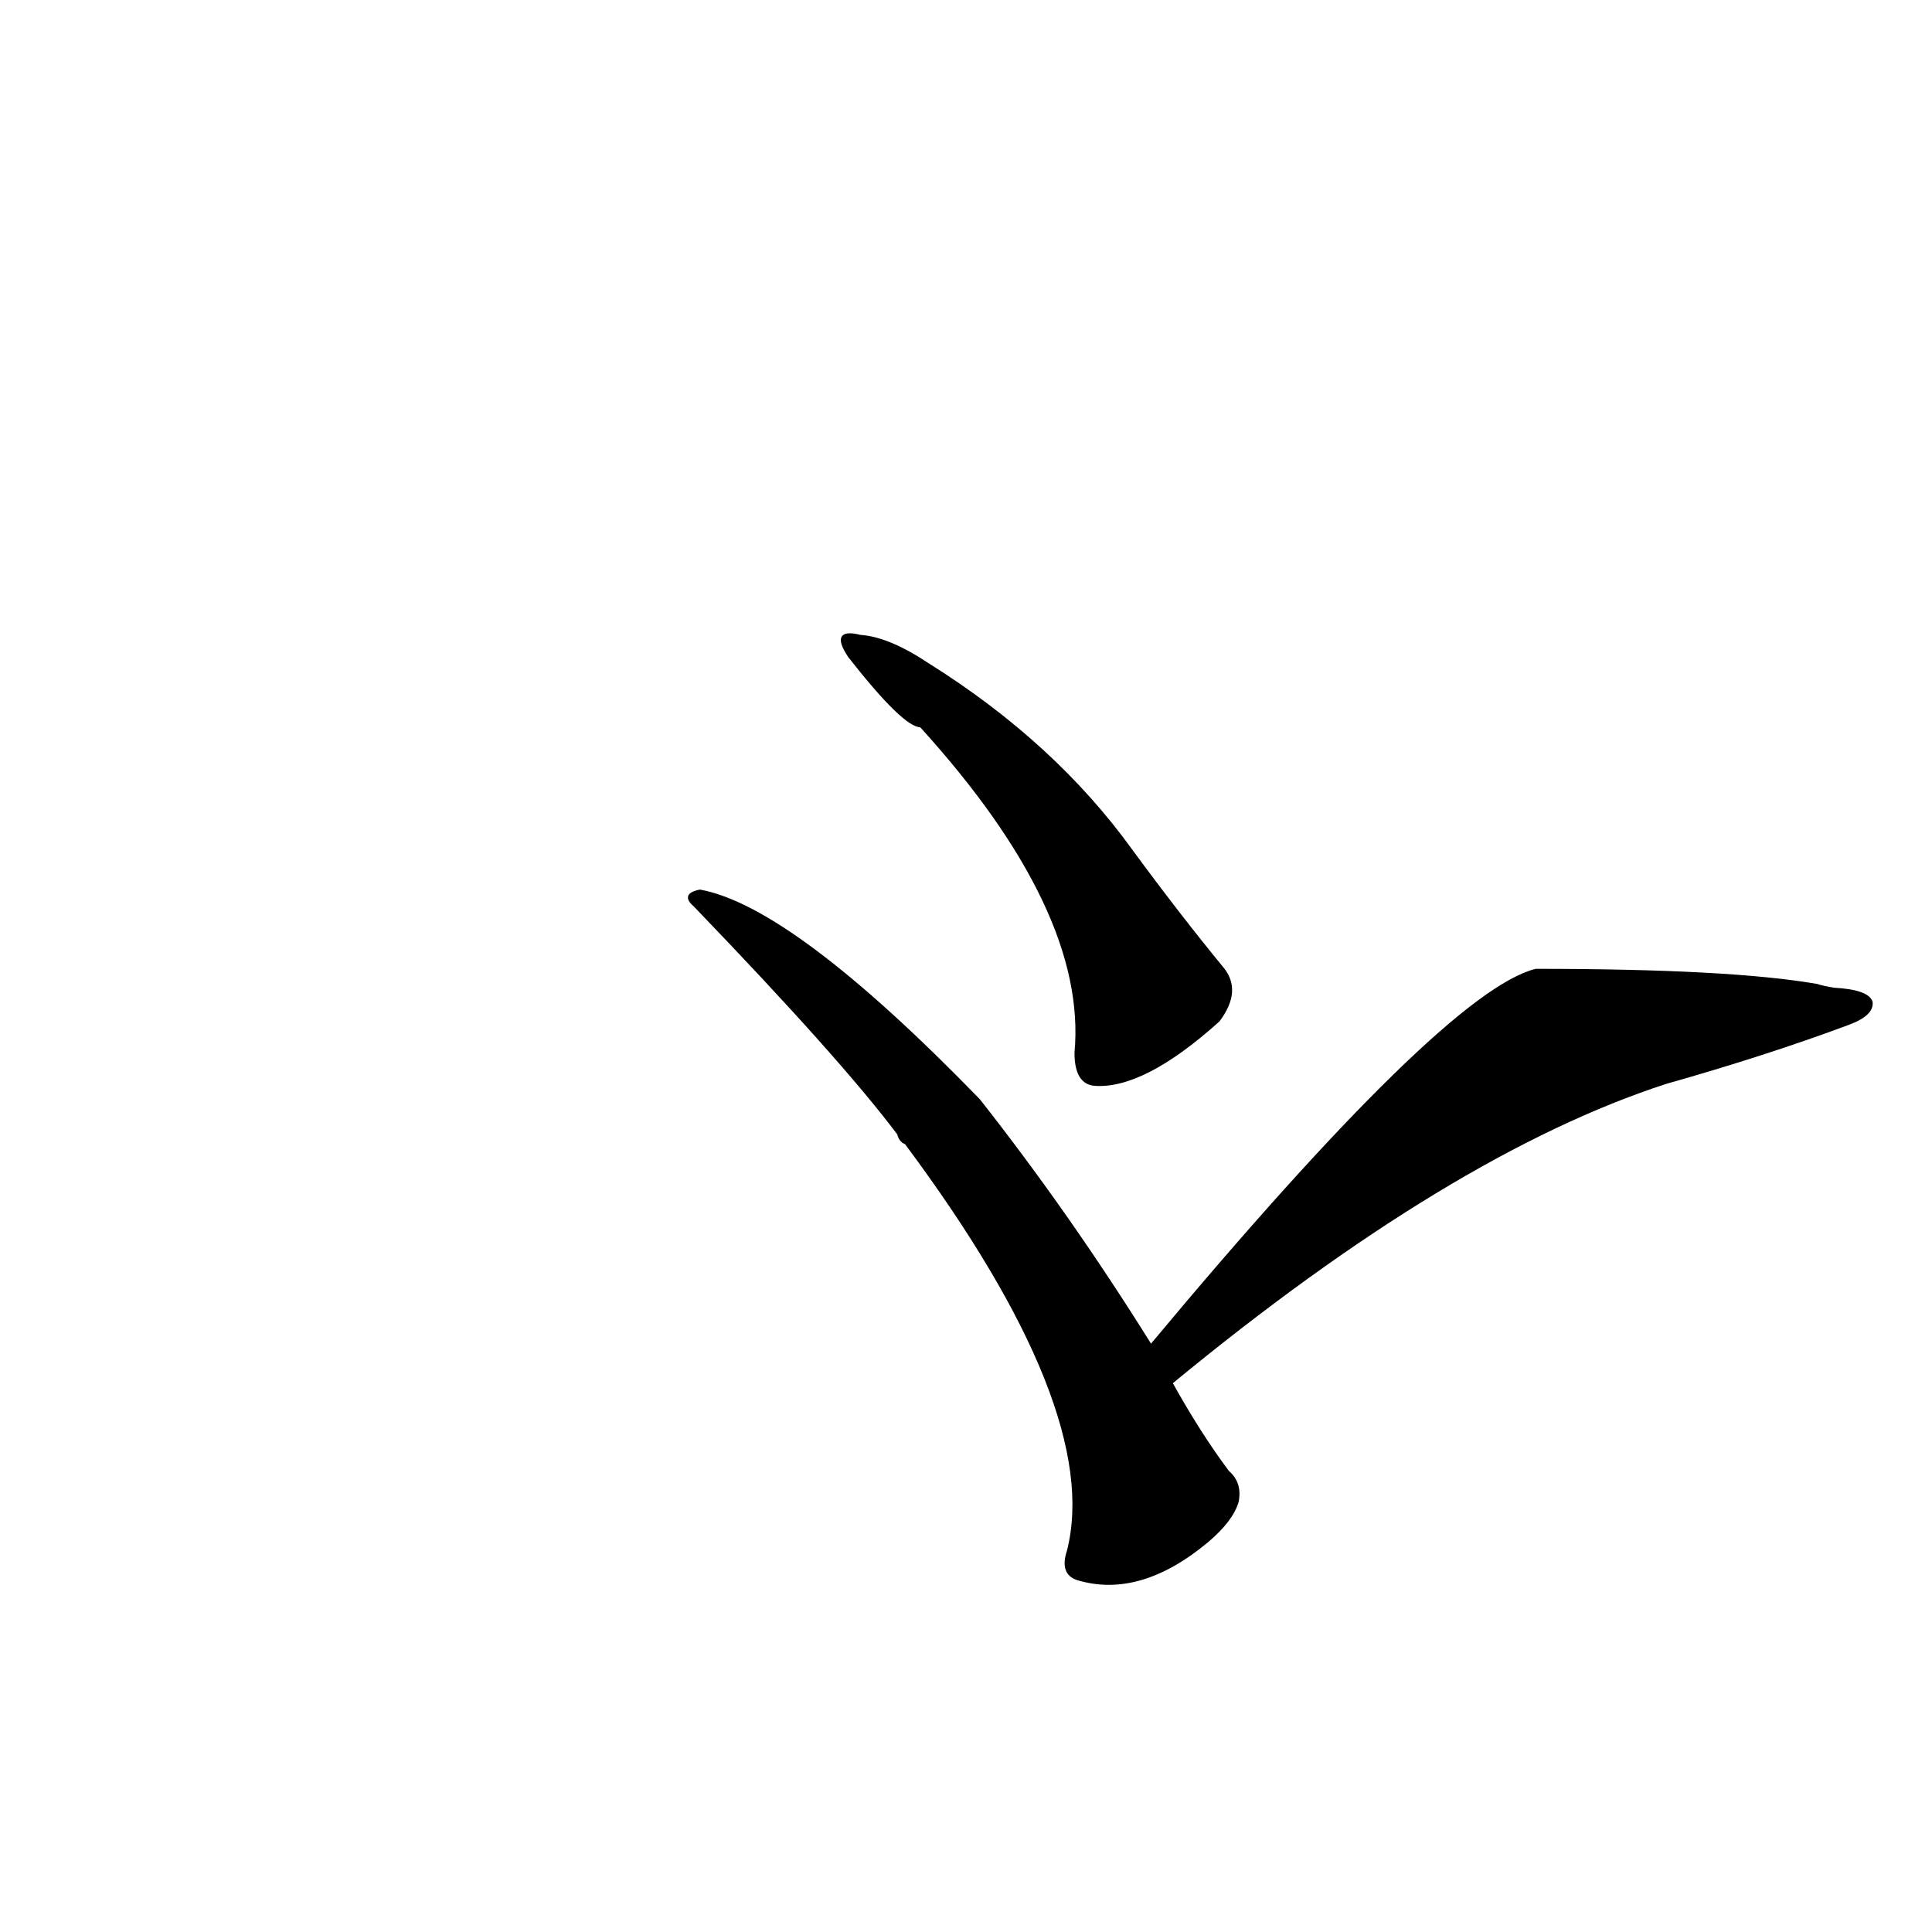 <?xml version="1.0" ?>
<svg baseProfile="full" height="1024" version="1.1" viewBox="0 0 1024 1024" width="1024" xmlns="http://www.w3.org/2000/svg" xmlns:ev="http://www.w3.org/2001/xml-events" xmlns:xlink="http://www.w3.org/1999/xlink">
	<defs/>
	<path d="M 621.0,733.0 Q 636.0,760.0 651.0,780.0 Q 658.0,786.0 656.0,796.0 Q 653.0,806.0 640.0,817.0 Q 604.0,847.0 571.0,837.0 Q 562.0,834.0 566.0,822.0 Q 585.0,747.0 480.0,606.0 Q 477.0,605.0 476.0,601.0 Q 446.0,561.0 368.0,480.0 Q 361.0,474.0 371.0,472.0 Q 420.0,481.0 519.0,583.0 Q 567.0,644.0 610.0,713.0 L 621.0,733.0" fill="black" stroke="#000000"/>
	<path d="M 610.0,713.0 Q 766.0,526.0 814.0,514.0 Q 917.0,514.0 963.0,522.0 Q 966.0,523.0 972.0,524.0 Q 990.0,525.0 992.0,531.0 Q 993.0,538.0 979.0,543.0 Q 936.0,559.0 883.0,574.0 Q 769.0,611.0 621.0,733.0 C 598.0,752.0 591.0,736.0 610.0,713.0" fill="black" stroke="#000000"/>
	<path d="M 570.0,558.0 Q 577.0,483.0 488.0,385.0 Q 479.0,385.0 450.0,348.0 Q 440.0,333.0 456.0,337.0 Q 471.0,338.0 492.0,352.0 Q 559.0,394.0 600.0,451.0 Q 625.0,485.0 648.0,513.0 Q 658.0,525.0 646.0,541.0 Q 606.0,577.0 580.0,575.0 Q 570.0,574.0 570.0,558.0" fill="black" stroke="#000000"/>
</svg>
